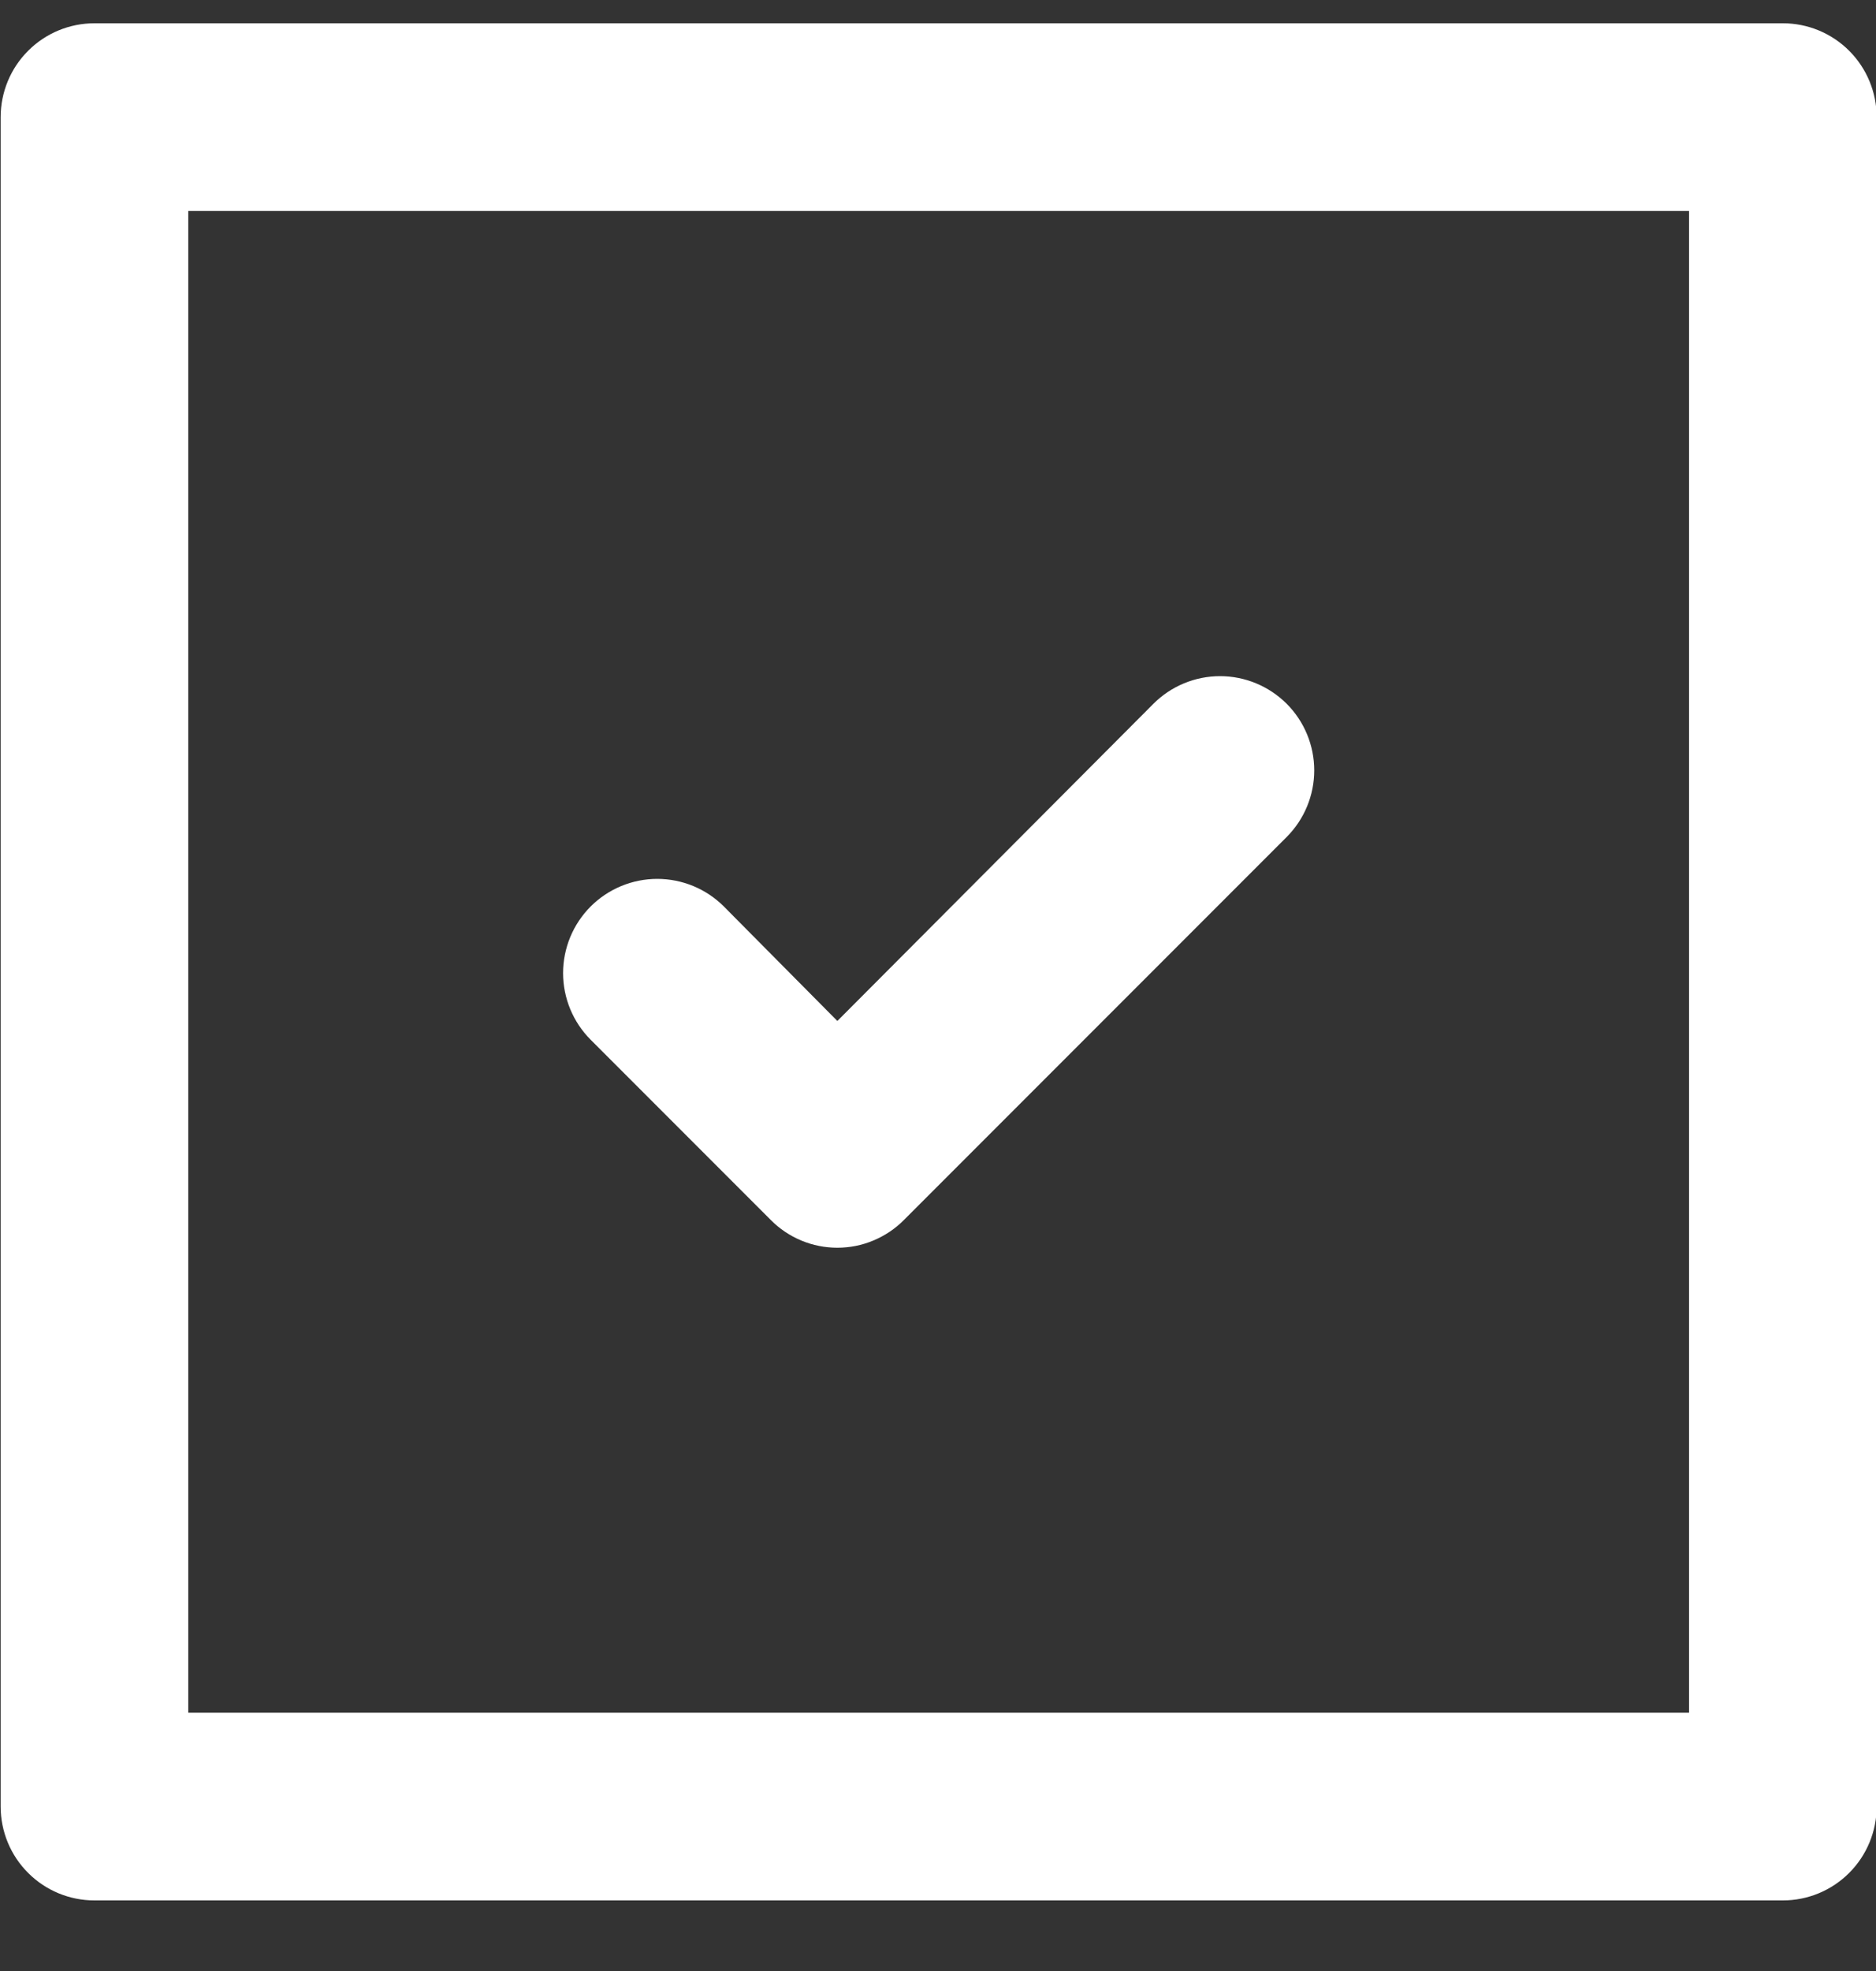 <svg width="20" height="21" viewBox="0 0 20 21" fill="none" xmlns="http://www.w3.org/2000/svg">
<rect x="0" y="0" width="20" height="21" fill="#333333" stroke="none"/>
<path d="M8.217 12.998C8.31 13.092 8.42 13.166 8.542 13.217C8.664 13.268 8.795 13.294 8.927 13.294C9.059 13.294 9.19 13.268 9.311 13.217C9.433 13.166 9.544 13.092 9.637 12.998L13.717 8.918C13.905 8.73 14.011 8.474 14.011 8.208C14.011 7.942 13.905 7.686 13.717 7.498C13.528 7.31 13.273 7.204 13.007 7.204C12.741 7.204 12.485 7.31 12.297 7.498L8.927 10.878L7.717 9.658C7.529 9.47 7.273 9.364 7.007 9.364C6.741 9.364 6.485 9.47 6.297 9.658C6.109 9.846 6.003 10.102 6.003 10.368C6.003 10.634 6.109 10.89 6.297 11.078L8.217 12.998ZM19.007 0.248H1.007C0.742 0.248 0.487 0.353 0.3 0.541C0.112 0.728 0.007 0.983 0.007 1.248V19.248C0.007 19.513 0.112 19.768 0.3 19.955C0.487 20.143 0.742 20.248 1.007 20.248H19.007C19.272 20.248 19.526 20.143 19.714 19.955C19.901 19.768 20.007 19.513 20.007 19.248V1.248C20.007 0.983 19.901 0.728 19.714 0.541C19.526 0.353 19.272 0.248 19.007 0.248ZM18.007 18.248H2.007V2.248H18.007V18.248Z" fill="white"/>
</svg>
